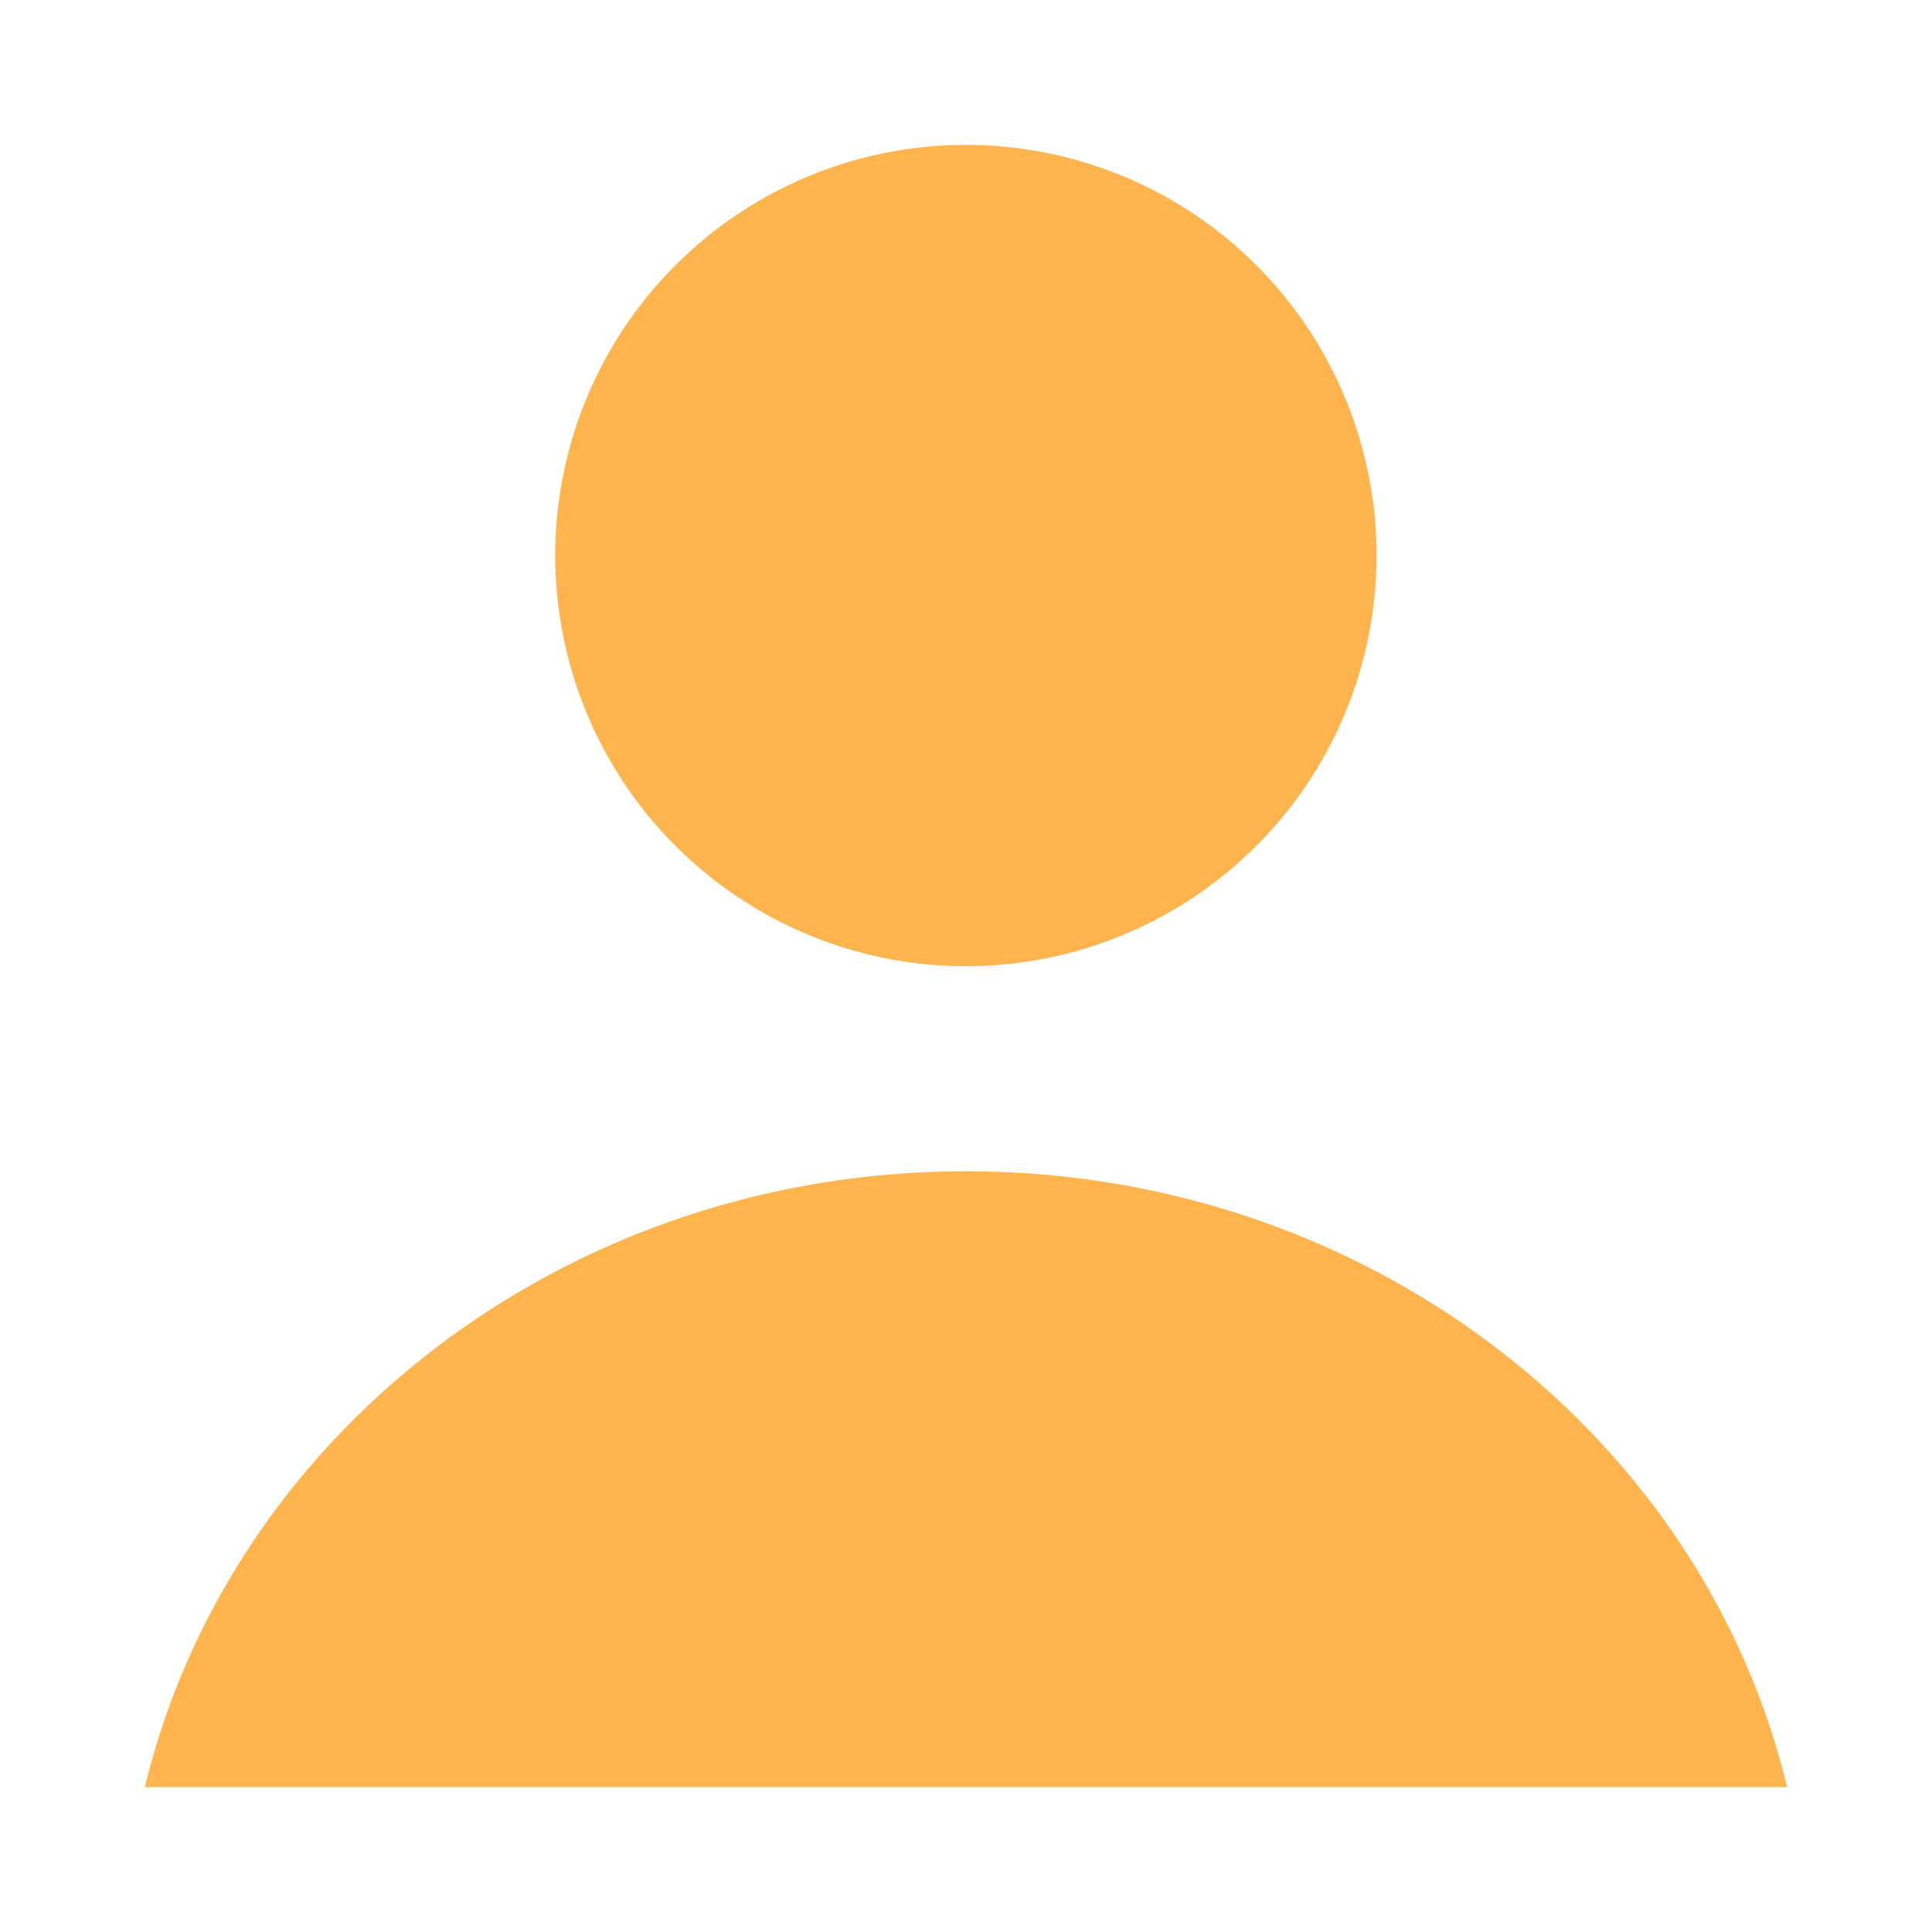 <svg width="20" height="20" viewBox="0 0 20 20" xmlns="http://www.w3.org/2000/svg">
    <g fill="none" fill-rule="evenodd">
        <path d="M0 20h20V0H0z"/>
        <path d="M10.001 12.125c4.147 0 7.62 2.723 8.499 6.375h-17c.881-3.652 4.352-6.375 8.501-6.375zM10 1.5a4.251 4.251 0 1 1-.002 8.502A4.251 4.251 0 0 1 10 1.5z" fill="#FFB44D"/>
    </g>
</svg>

